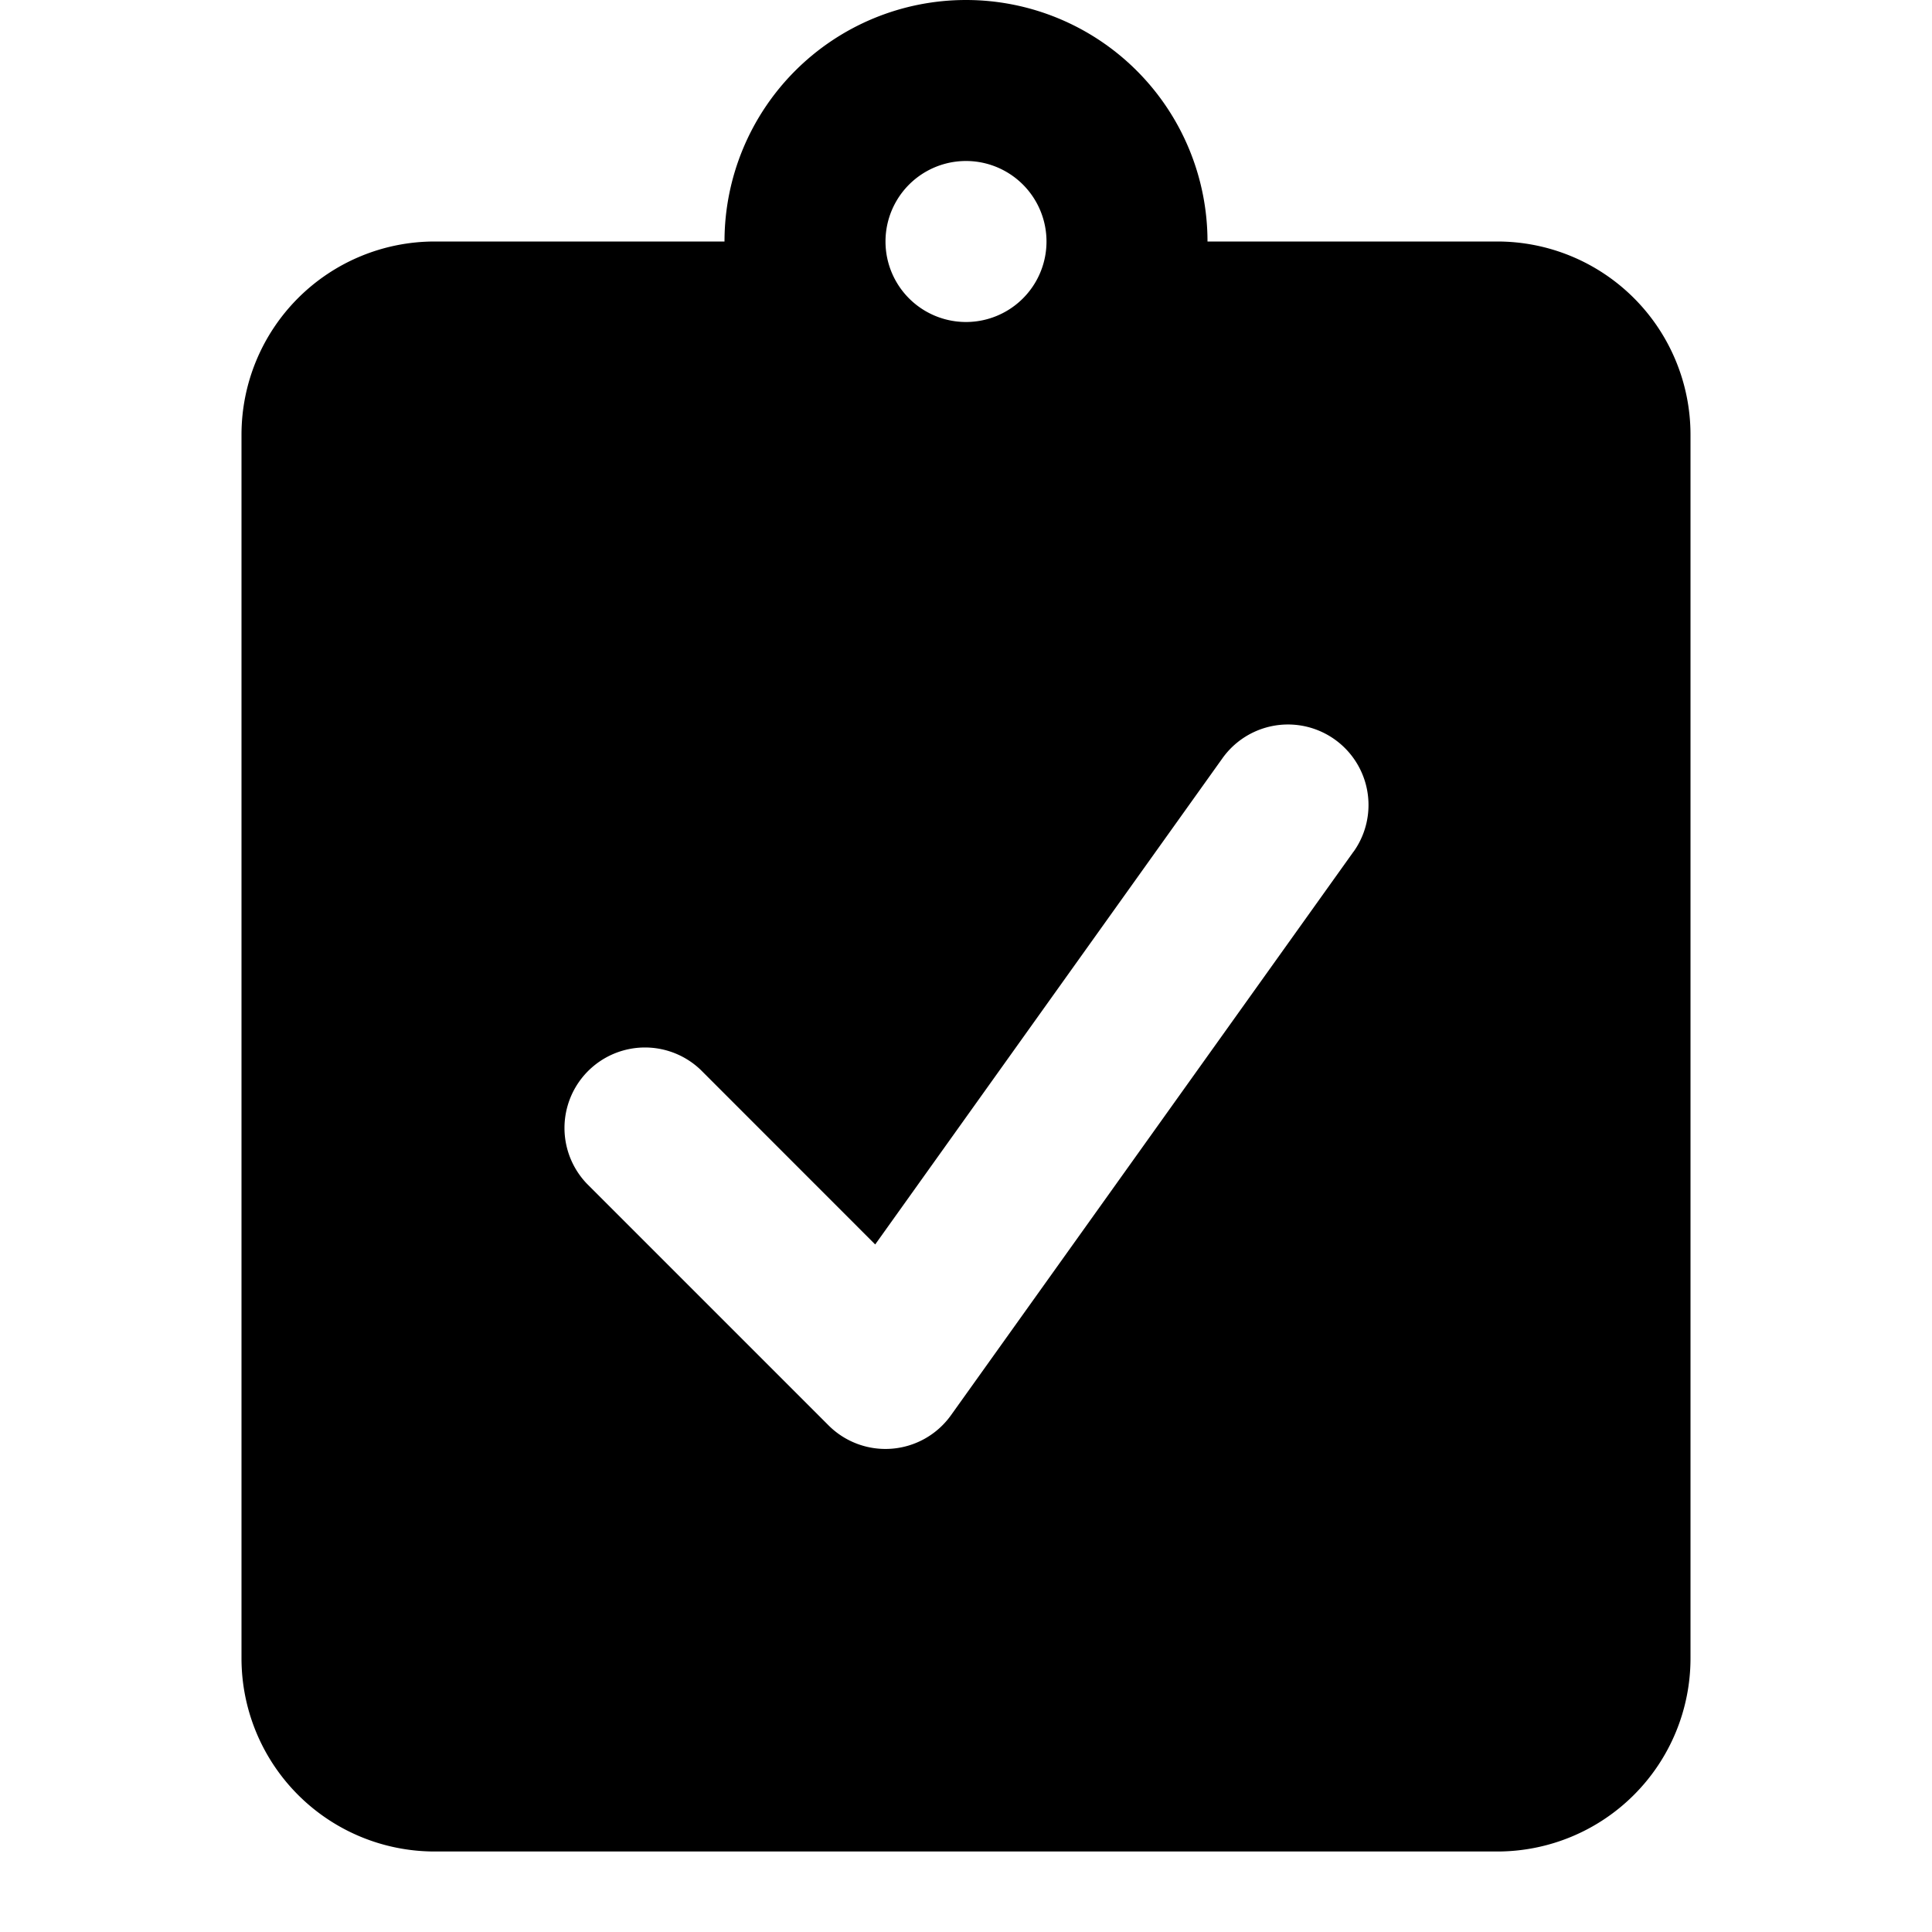 <svg xmlns="http://www.w3.org/2000/svg" width="24" height="24" fill="none"><path fill="#000" fill-rule="evenodd" d="M9 3a3 3 0 1 1 6 0h3.6A2.4 2.4 0 0 1 21 5.4v15.2a2.4 2.4 0 0 1-2.4 2.4H5.4A2.4 2.4 0 0 1 3 20.6V5.4A2.4 2.4 0 0 1 5.4 3H9Zm3-1a1 1 0 1 0 0 2 1 1 0 0 0 0-2Zm4.814 8.581a1 1 0 1 0-1.628-1.162l-4.314 6.04-2.165-2.166a1 1 0 0 0-1.414 1.414l3 3a1 1 0 0 0 1.52-.126l5-7Z" clip-rule="evenodd"/></svg>